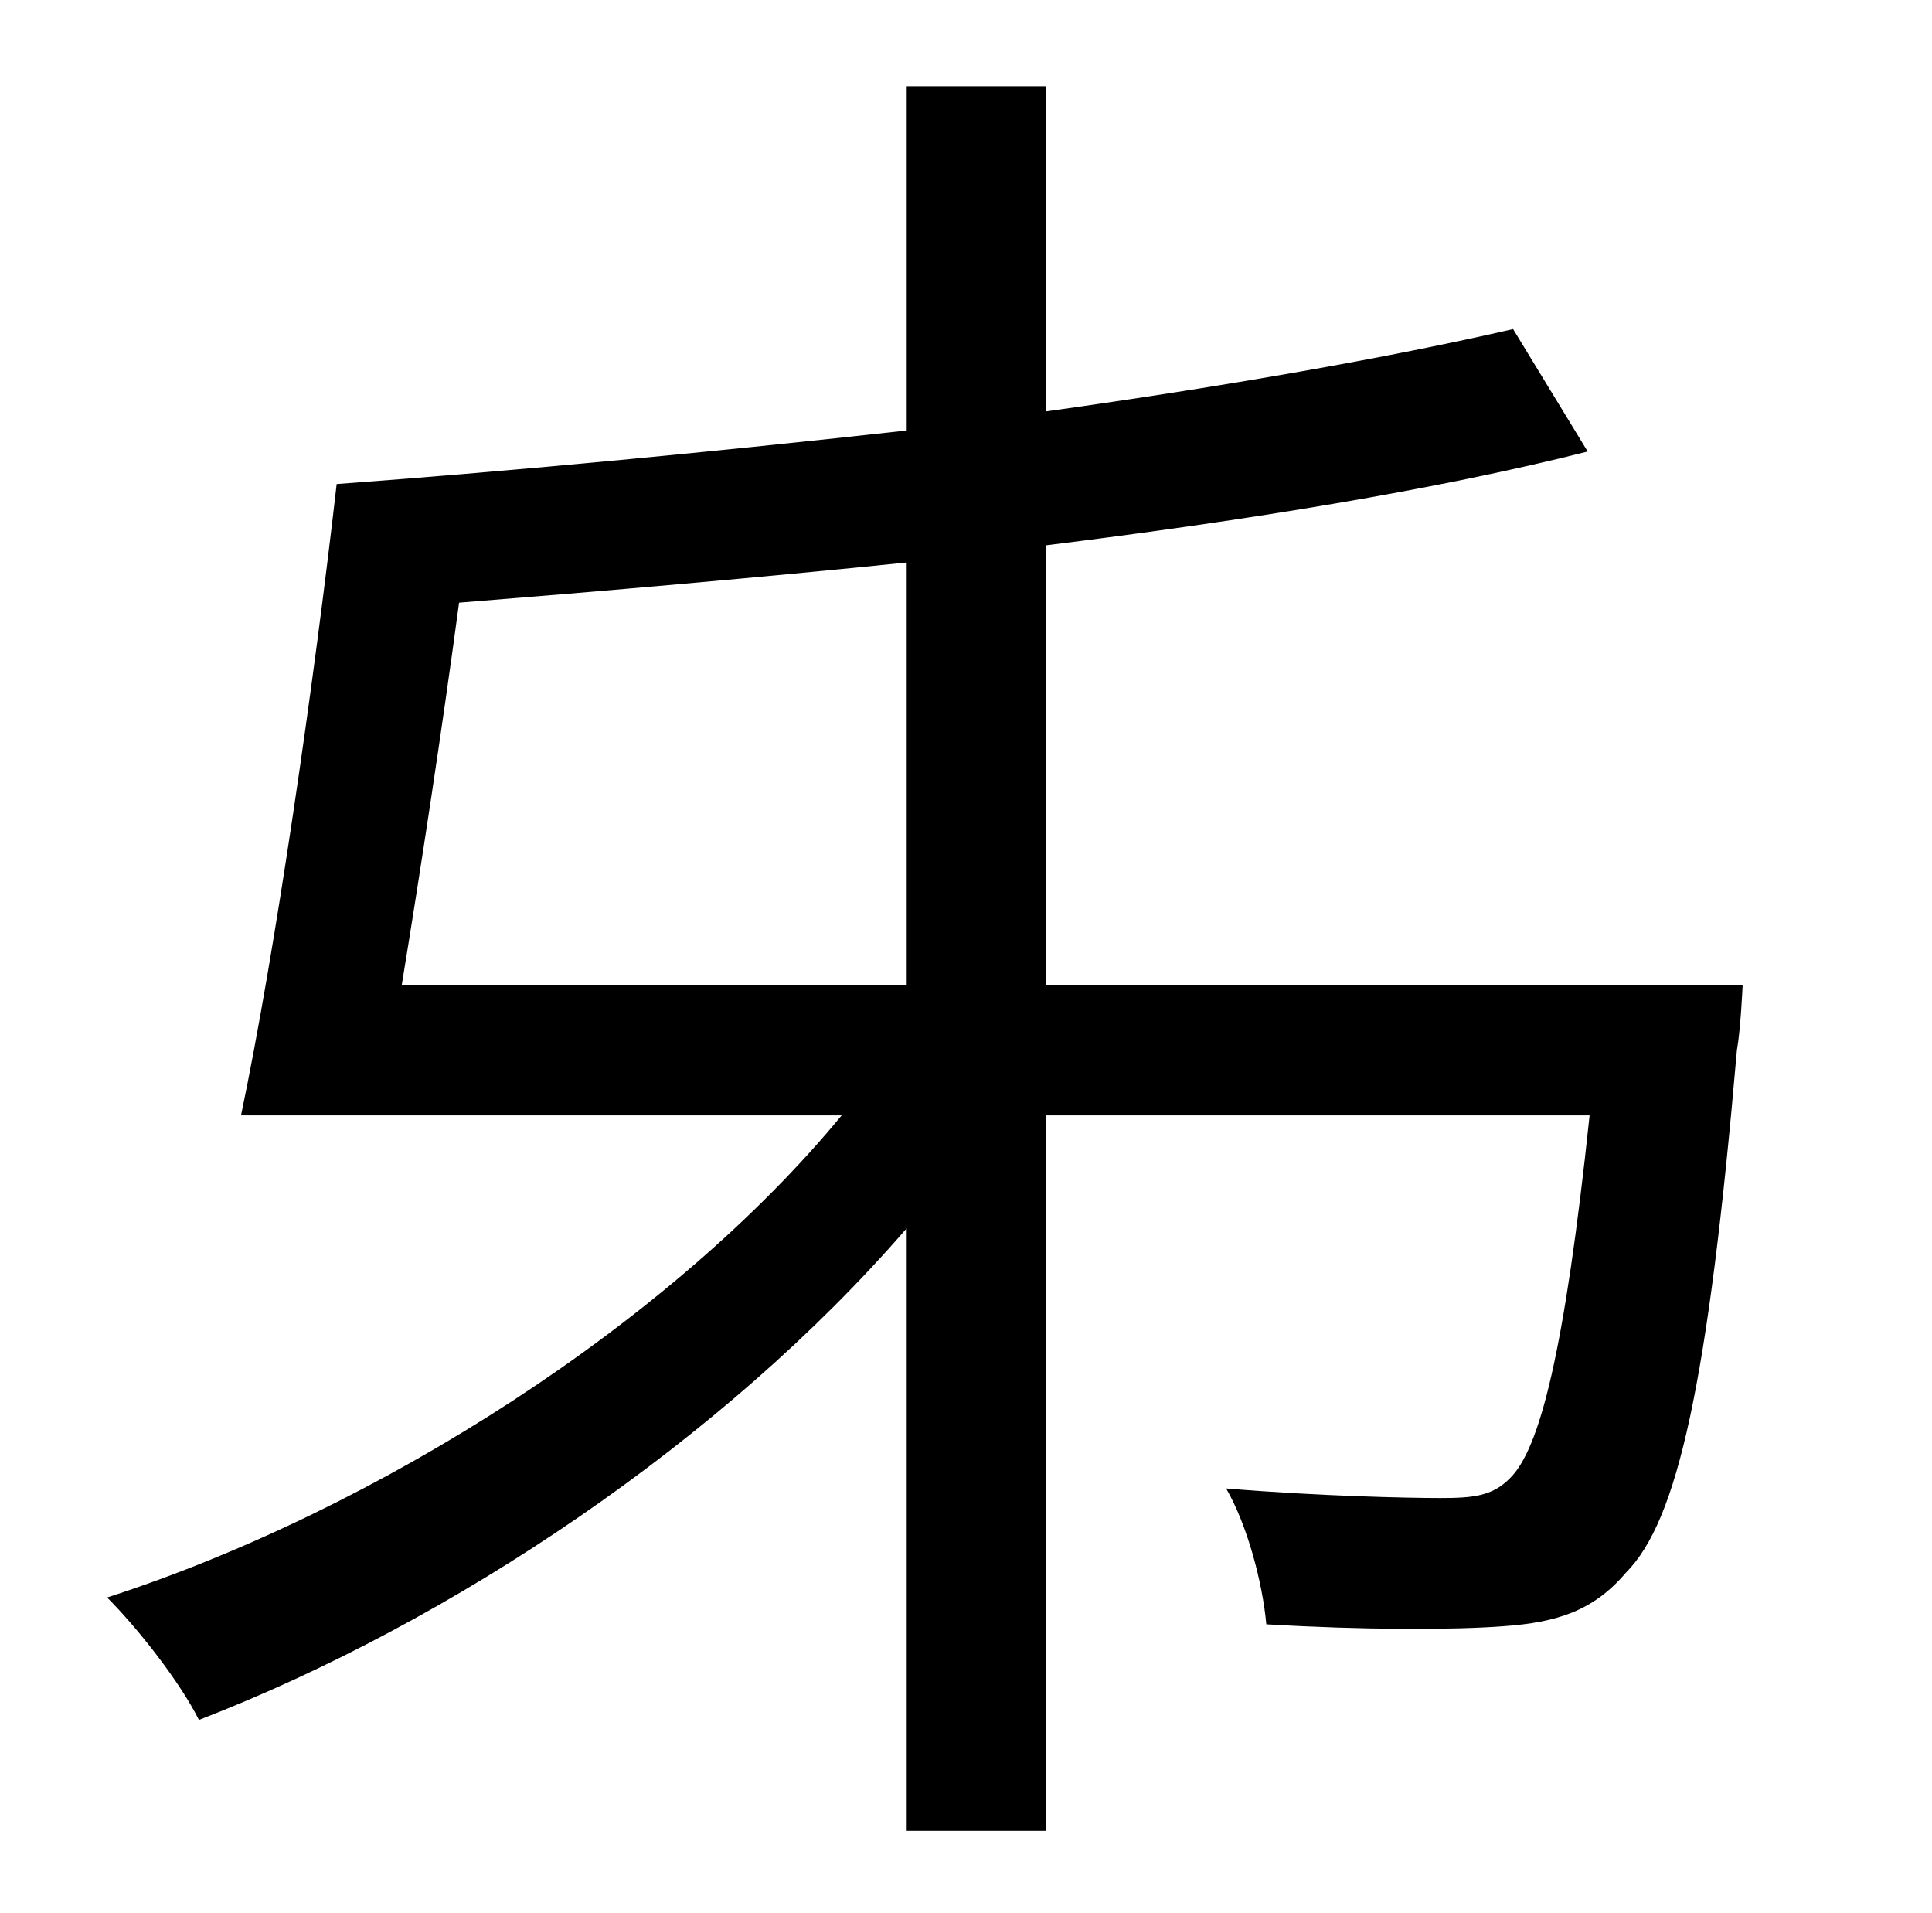 <?xml version="1.0" standalone="no"?>
<!DOCTYPE svg PUBLIC "-//W3C//DTD SVG 1.1//EN" "http://www.w3.org/Graphics/SVG/1.1/DTD/svg11.dtd" >
<svg xmlns="http://www.w3.org/2000/svg" xmlns:xlink="http://www.w3.org/1999/xlink" version="1.1" viewBox="-10 0 1010 1000">
   <path fill="currentColor"
d="M464 515v-221c-78 8 -159 15 -234 21c-9 67 -20 139 -30 200h264zM537 515h364s-1 23 -3 34c-15 174 -31 246 -58 273c-17 20 -36 26 -64 28c-26 2 -74 2 -124 -1c-2 -22 -10 -52 -21 -71c48 4 95 5 112 5s27 -1 36 -10c16 -15 29 -67 42 -190h-284v374h-73v-315
c-96 111 -238 206 -370 257c-10 -20 -32 -48 -48 -64c142 -46 295 -144 384 -252h-314c18 -86 38 -225 50 -330c95 -7 199 -17 298 -28v-180h73v170c93 -13 179 -28 244 -43l39 64c-79 20 -178 36 -283 49v230z" />
</svg>
